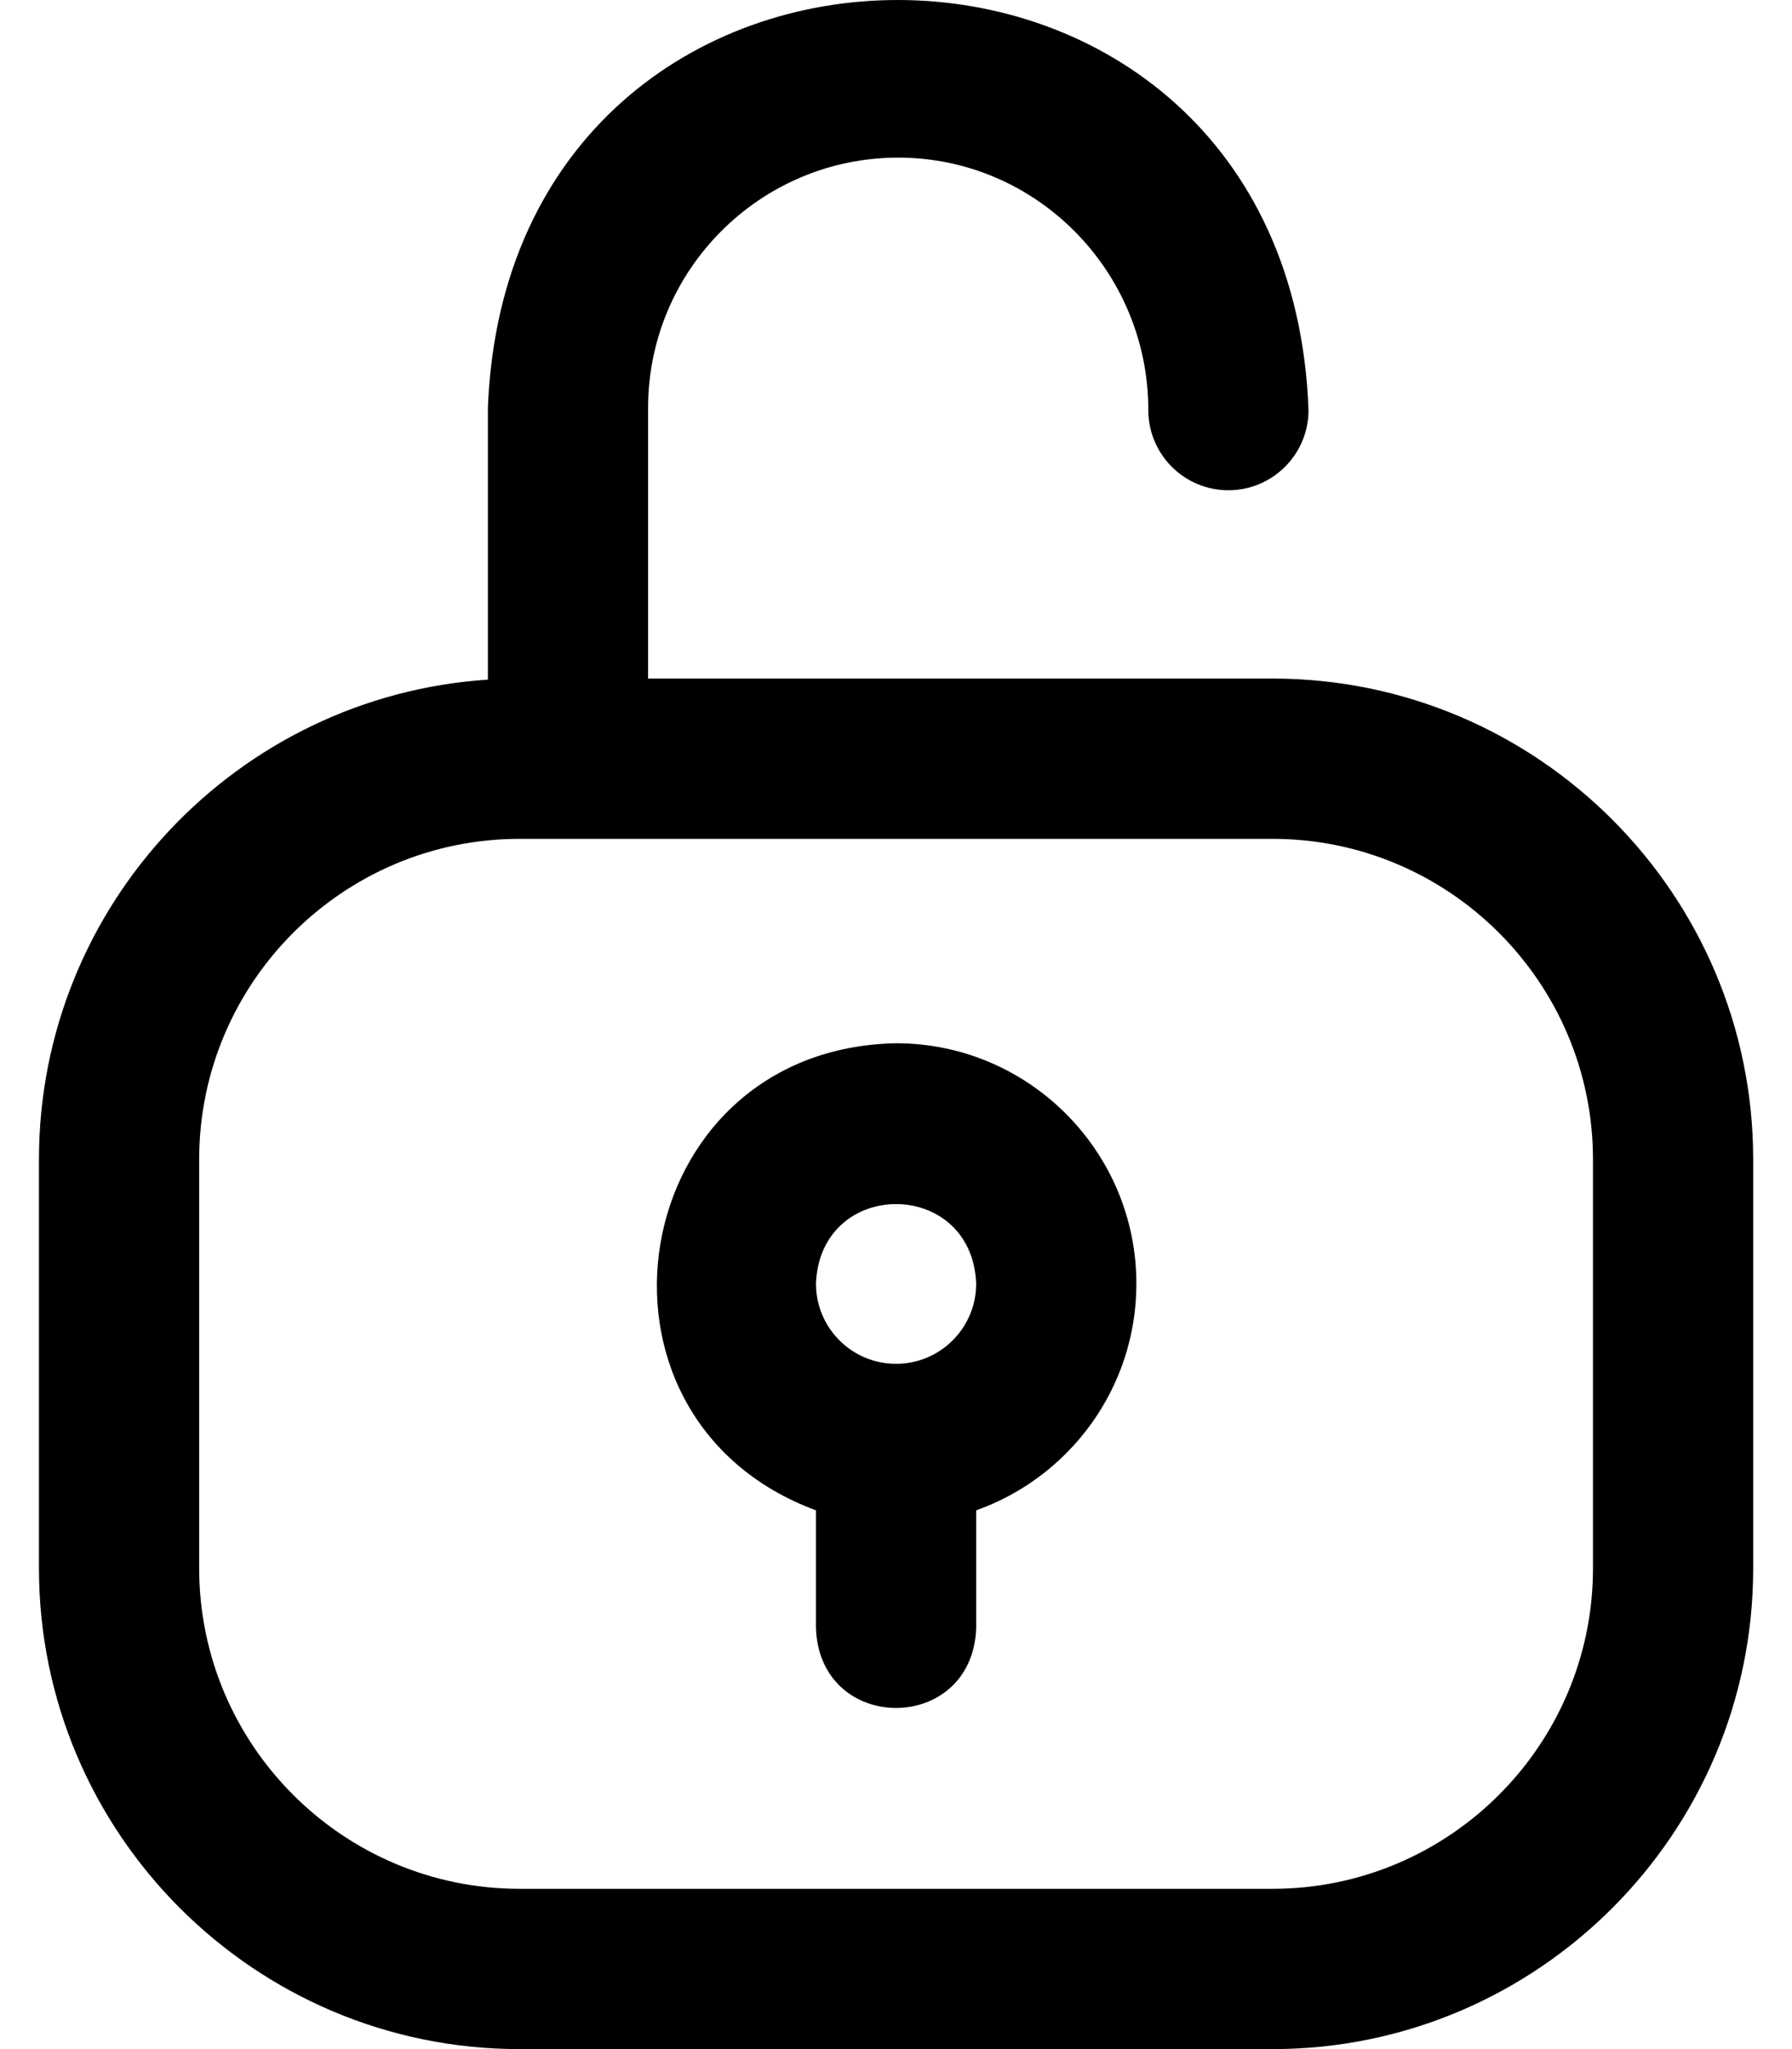 <svg width="35" height="40" viewBox="0 0 35 40" fill="none" xmlns="http://www.w3.org/2000/svg">
<path d="M24.855 13.246H12.658V7.962C12.658 5.268 14.849 3.077 17.543 3.077C20.236 3.077 22.428 5.288 22.428 8.005C22.428 8.869 23.128 9.57 23.992 9.57C24.856 9.57 25.557 8.869 25.557 8.005C25.165 -2.651 9.942 -2.671 9.529 7.962V13.267C4.64 13.587 0.761 17.666 0.761 22.634V30.613C0.761 35.789 4.972 40 10.148 40H24.855C30.031 40 34.242 35.789 34.242 30.613V22.634C34.242 17.457 30.031 13.246 24.855 13.246ZM31.113 30.613C31.113 34.063 28.305 36.871 24.855 36.871H10.148C6.697 36.871 3.89 34.063 3.89 30.613V22.634C3.89 19.183 6.697 16.375 10.148 16.375H24.855C28.305 16.375 31.113 19.183 31.113 22.634V30.613Z" fill="#FF640B" style="fill:#FF640B;fill:color(display-p3 1 0.392 0.043);fill-opacity:1;"/>
<path d="M22.195 25.059C22.195 22.471 20.089 20.365 17.501 20.365C12.21 20.466 11.038 27.671 15.937 29.483V31.786C16.013 33.86 18.989 33.858 19.066 31.786V29.483C20.887 28.837 22.195 27.098 22.195 25.059ZM17.501 26.623C16.638 26.623 15.937 25.922 15.937 25.059C16.015 22.986 18.987 22.987 19.066 25.059C19.066 25.922 18.364 26.623 17.501 26.623Z" fill="#FFBA93" style="fill:#FFBA93;fill:color(display-p3 1 0.73 0.575);fill-opacity:1;"/>
</svg>
